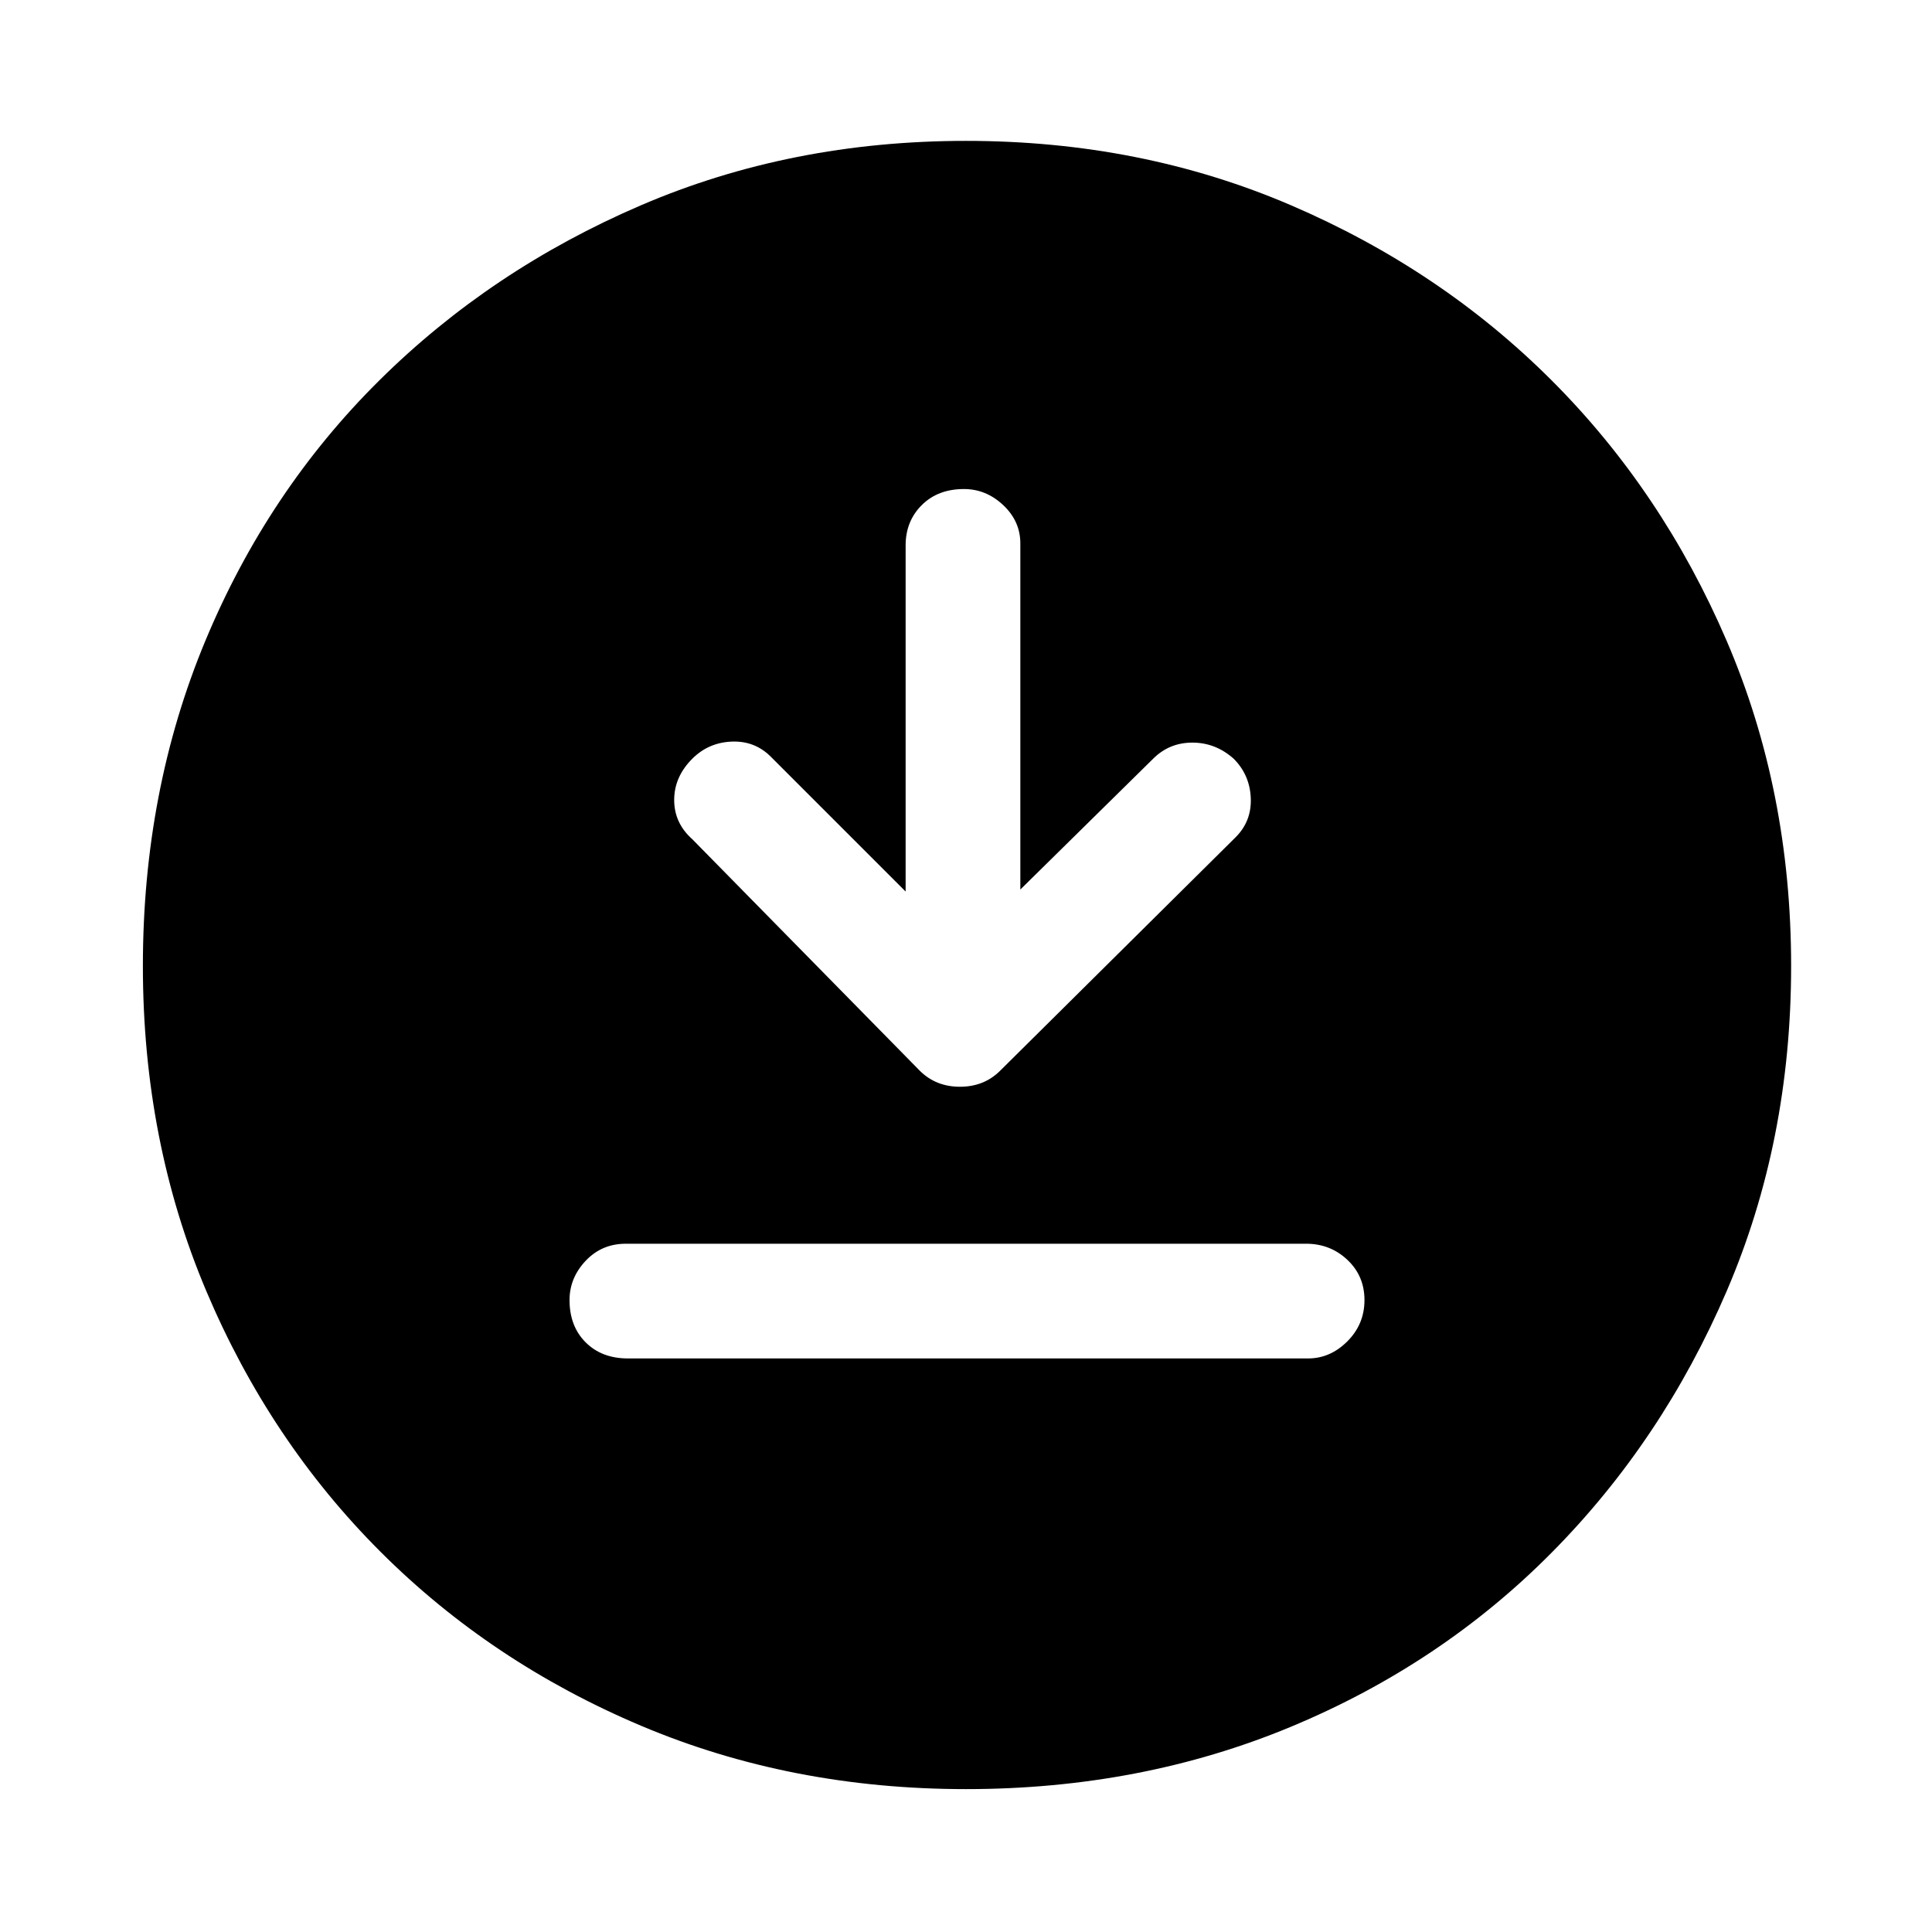 <svg xmlns="http://www.w3.org/2000/svg" height="48" width="48"><path d="M22.5 22.15 19.15 18.8Q18.75 18.4 18.175 18.425Q17.6 18.45 17.2 18.85Q16.75 19.3 16.75 19.875Q16.75 20.45 17.2 20.85L22.85 26.6Q23.25 27 23.85 27Q24.45 27 24.85 26.6L30.7 20.8Q31.1 20.4 31.075 19.825Q31.05 19.25 30.65 18.85Q30.2 18.45 29.625 18.45Q29.05 18.45 28.65 18.85L25.35 22.1V13.5Q25.35 12.95 24.925 12.55Q24.5 12.15 23.95 12.15Q23.3 12.15 22.9 12.55Q22.5 12.95 22.5 13.55ZM15.6 33.75H32.5Q33.05 33.75 33.475 33.325Q33.9 32.9 33.9 32.3Q33.9 31.7 33.475 31.3Q33.05 30.9 32.45 30.9H15.55Q14.95 30.9 14.55 31.325Q14.15 31.75 14.15 32.3Q14.15 32.95 14.55 33.35Q14.95 33.75 15.6 33.75ZM24 44.45Q19.65 44.45 15.925 42.875Q12.2 41.3 9.45 38.55Q6.7 35.8 5.125 32.075Q3.55 28.35 3.55 24Q3.55 19.65 5.1 15.925Q6.65 12.2 9.425 9.45Q12.2 6.7 15.925 5.1Q19.65 3.5 24 3.5Q28.35 3.5 32.075 5.1Q35.8 6.7 38.55 9.45Q41.3 12.2 42.9 15.925Q44.5 19.65 44.5 24Q44.5 28.35 42.9 32.075Q41.3 35.8 38.55 38.575Q35.8 41.35 32.075 42.9Q28.35 44.45 24 44.45Z"/></svg>